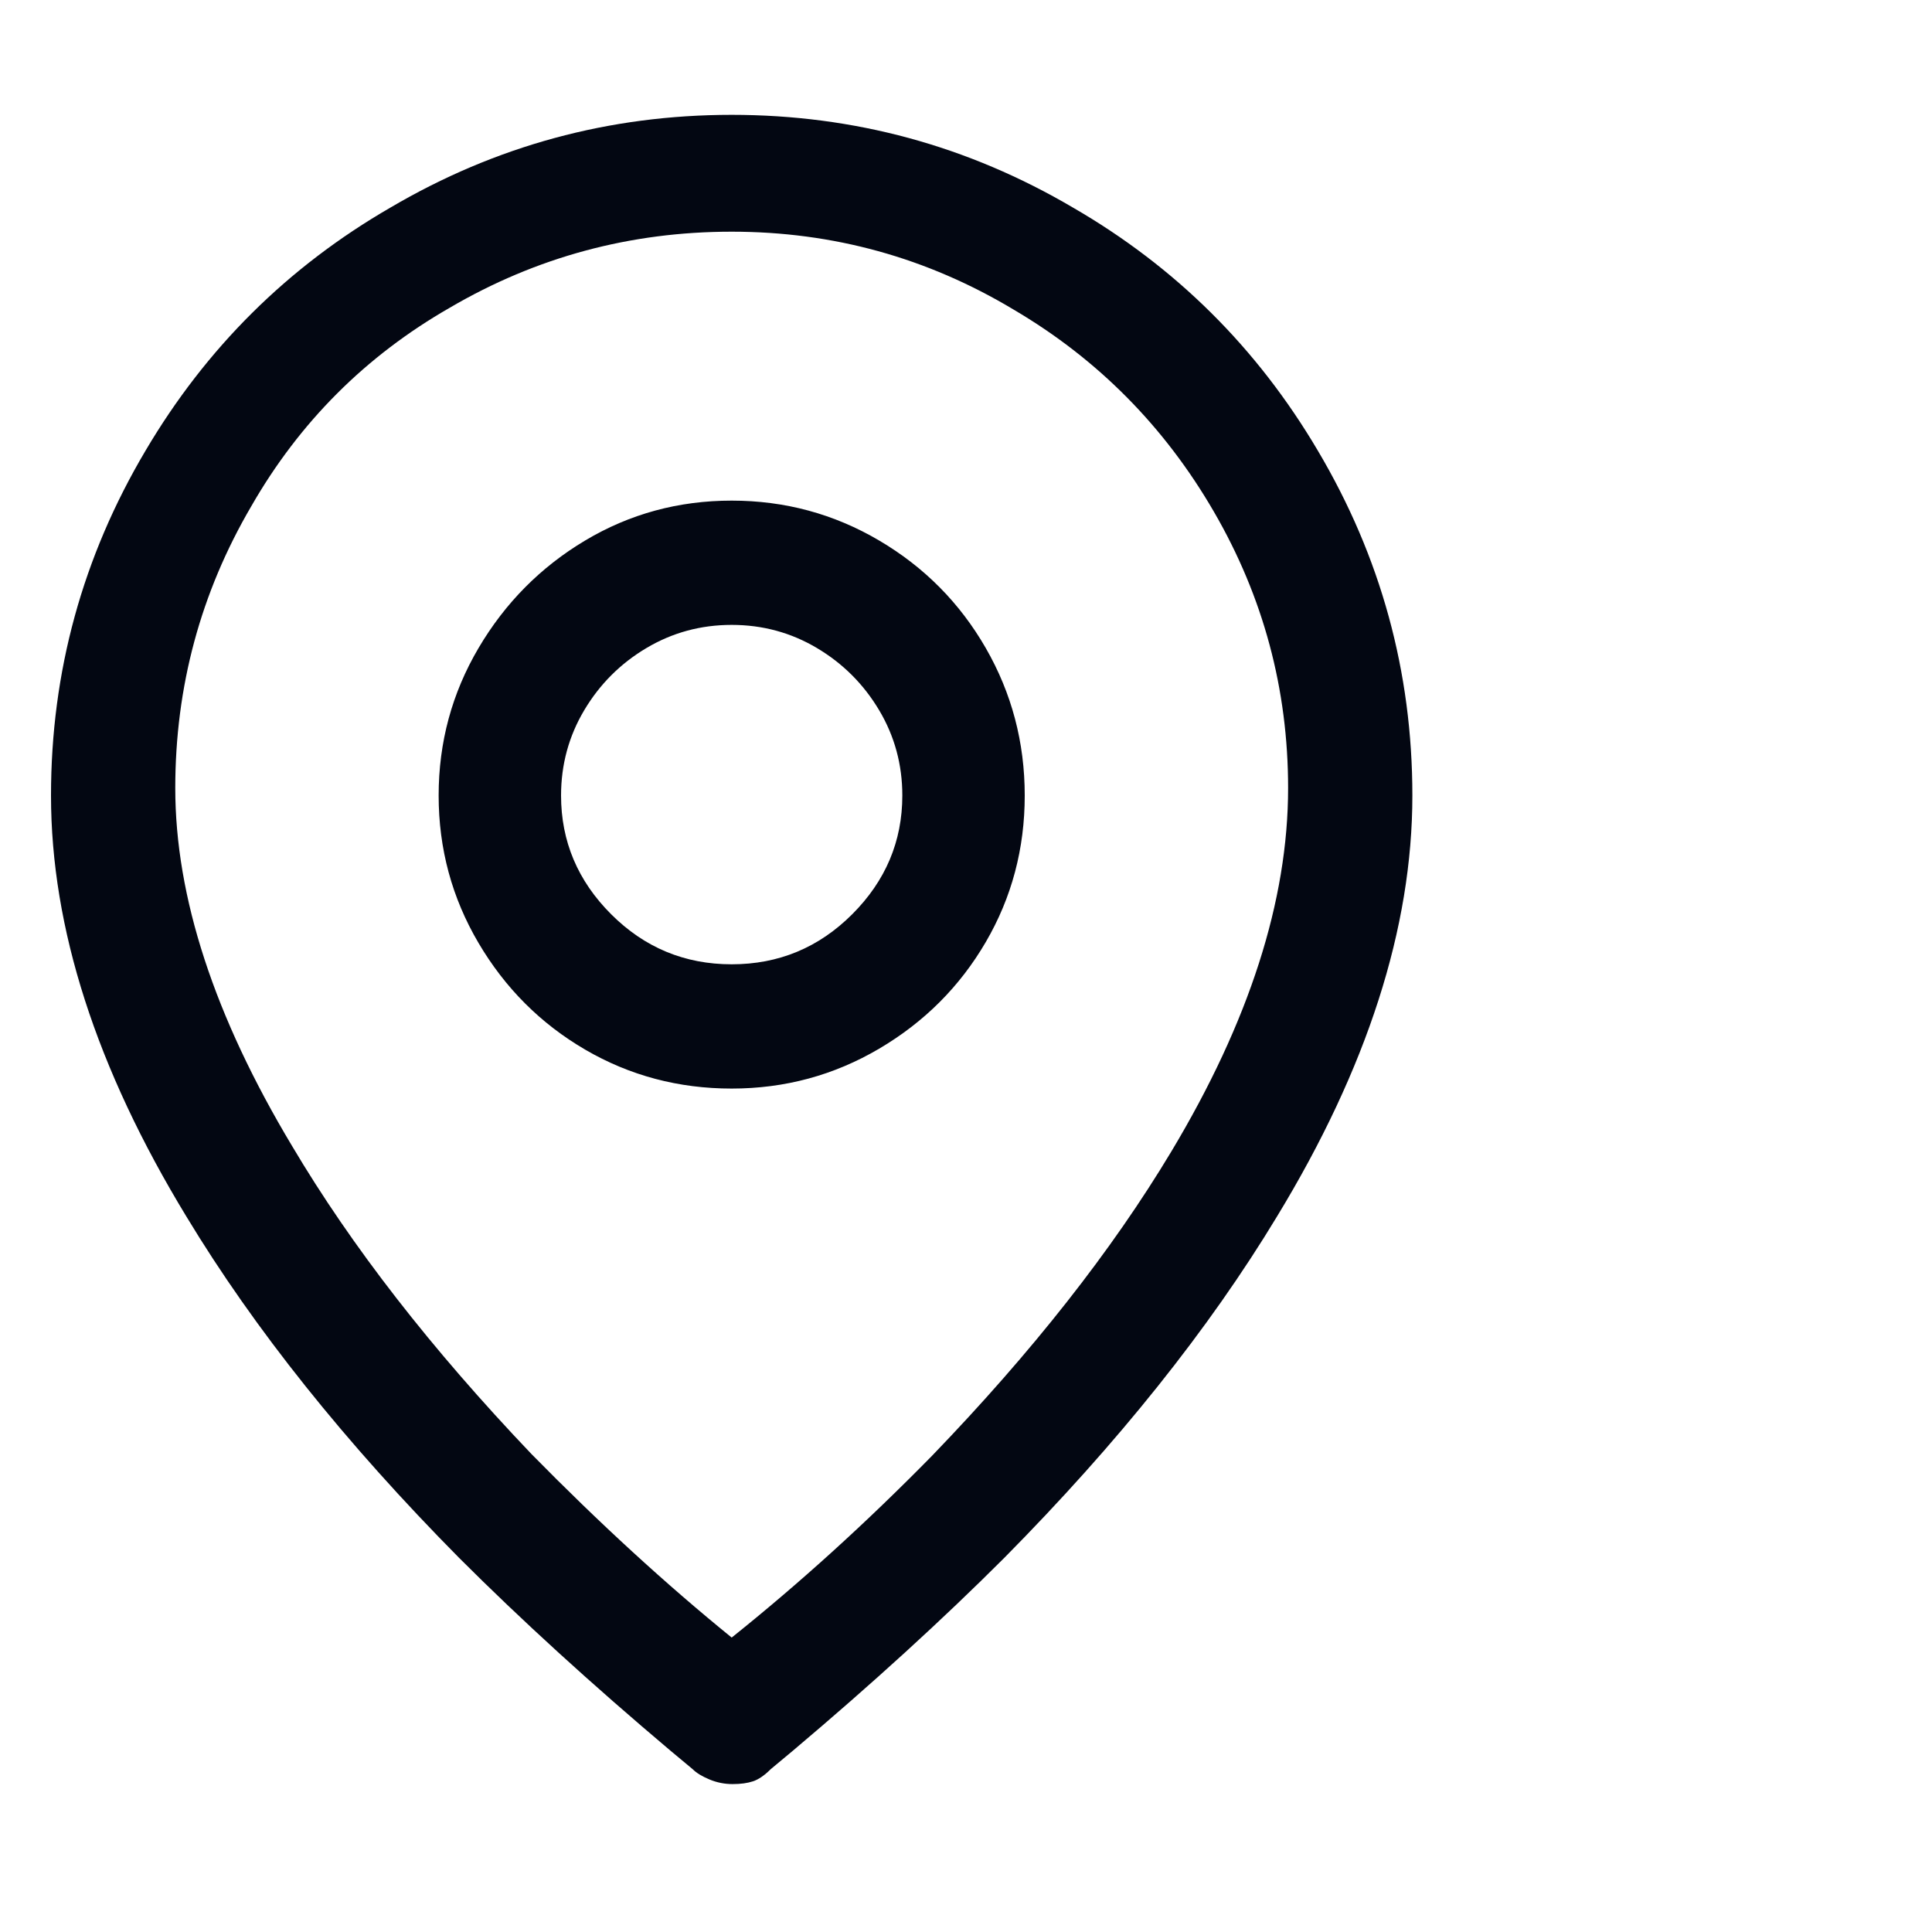 <svg width="25" height="25" viewBox="0 0 25 25" fill="none" xmlns="http://www.w3.org/2000/svg">
<g clip-path="url(#clip0_6314_7934)">
<path d="M9.468 1.486C7.884 1.486 6.412 1.886 5.052 2.686C3.724 3.454 2.668 4.502 1.884 5.83C1.068 7.206 0.66 8.694 0.66 10.294C0.66 12.006 1.244 13.822 2.412 15.742C3.292 17.198 4.468 18.67 5.94 20.158C6.74 20.958 7.652 21.79 8.676 22.654L8.964 22.894C9.012 22.942 9.084 22.986 9.18 23.026C9.276 23.066 9.376 23.086 9.48 23.086C9.584 23.086 9.672 23.074 9.744 23.05C9.816 23.026 9.892 22.974 9.972 22.894L10.26 22.654C11.284 21.79 12.196 20.958 12.996 20.158C14.468 18.67 15.644 17.198 16.524 15.742C17.692 13.822 18.276 12.006 18.276 10.294C18.276 8.694 17.868 7.206 17.052 5.83C16.268 4.502 15.212 3.454 13.884 2.686C12.524 1.886 11.052 1.486 9.468 1.486ZM9.468 21.19C8.62 20.502 7.756 19.71 6.876 18.814C5.58 17.454 4.548 16.126 3.78 14.83C2.772 13.15 2.268 11.606 2.268 10.198C2.268 8.886 2.596 7.67 3.252 6.55C3.876 5.462 4.732 4.606 5.82 3.982C6.94 3.326 8.156 2.998 9.468 2.998C10.78 2.998 11.996 3.334 13.116 4.006C14.204 4.646 15.068 5.518 15.708 6.622C16.348 7.726 16.668 8.918 16.668 10.198C16.668 11.654 16.164 13.222 15.156 14.902C14.388 16.182 13.356 17.494 12.06 18.838C11.212 19.702 10.348 20.486 9.468 21.19ZM9.468 6.478C8.78 6.478 8.148 6.65 7.572 6.994C6.996 7.338 6.536 7.802 6.192 8.386C5.848 8.97 5.676 9.606 5.676 10.294C5.676 10.982 5.848 11.618 6.192 12.202C6.536 12.786 6.996 13.246 7.572 13.582C8.148 13.918 8.78 14.086 9.468 14.086C10.156 14.086 10.792 13.914 11.376 13.57C11.96 13.226 12.42 12.766 12.756 12.19C13.092 11.614 13.26 10.982 13.26 10.294C13.26 9.606 13.092 8.97 12.756 8.386C12.42 7.802 11.96 7.338 11.376 6.994C10.792 6.65 10.156 6.478 9.468 6.478ZM9.468 12.478C8.86 12.478 8.34 12.262 7.908 11.83C7.476 11.398 7.26 10.886 7.26 10.294C7.26 9.894 7.36 9.526 7.56 9.19C7.76 8.854 8.028 8.586 8.364 8.386C8.7 8.186 9.068 8.086 9.468 8.086C9.868 8.086 10.236 8.186 10.572 8.386C10.908 8.586 11.176 8.854 11.376 9.19C11.576 9.526 11.676 9.894 11.676 10.294C11.676 10.886 11.46 11.398 11.028 11.83C10.596 12.262 10.076 12.478 9.468 12.478Z" fill="#030712"/>
</g>
<defs>
<clipPath id="clip0_6314_7934">
<rect width="24" height="24" fill="white" transform="matrix(1 0 0 -1 0.5 24.19)"/>
</clipPath>
</defs>
</svg>

